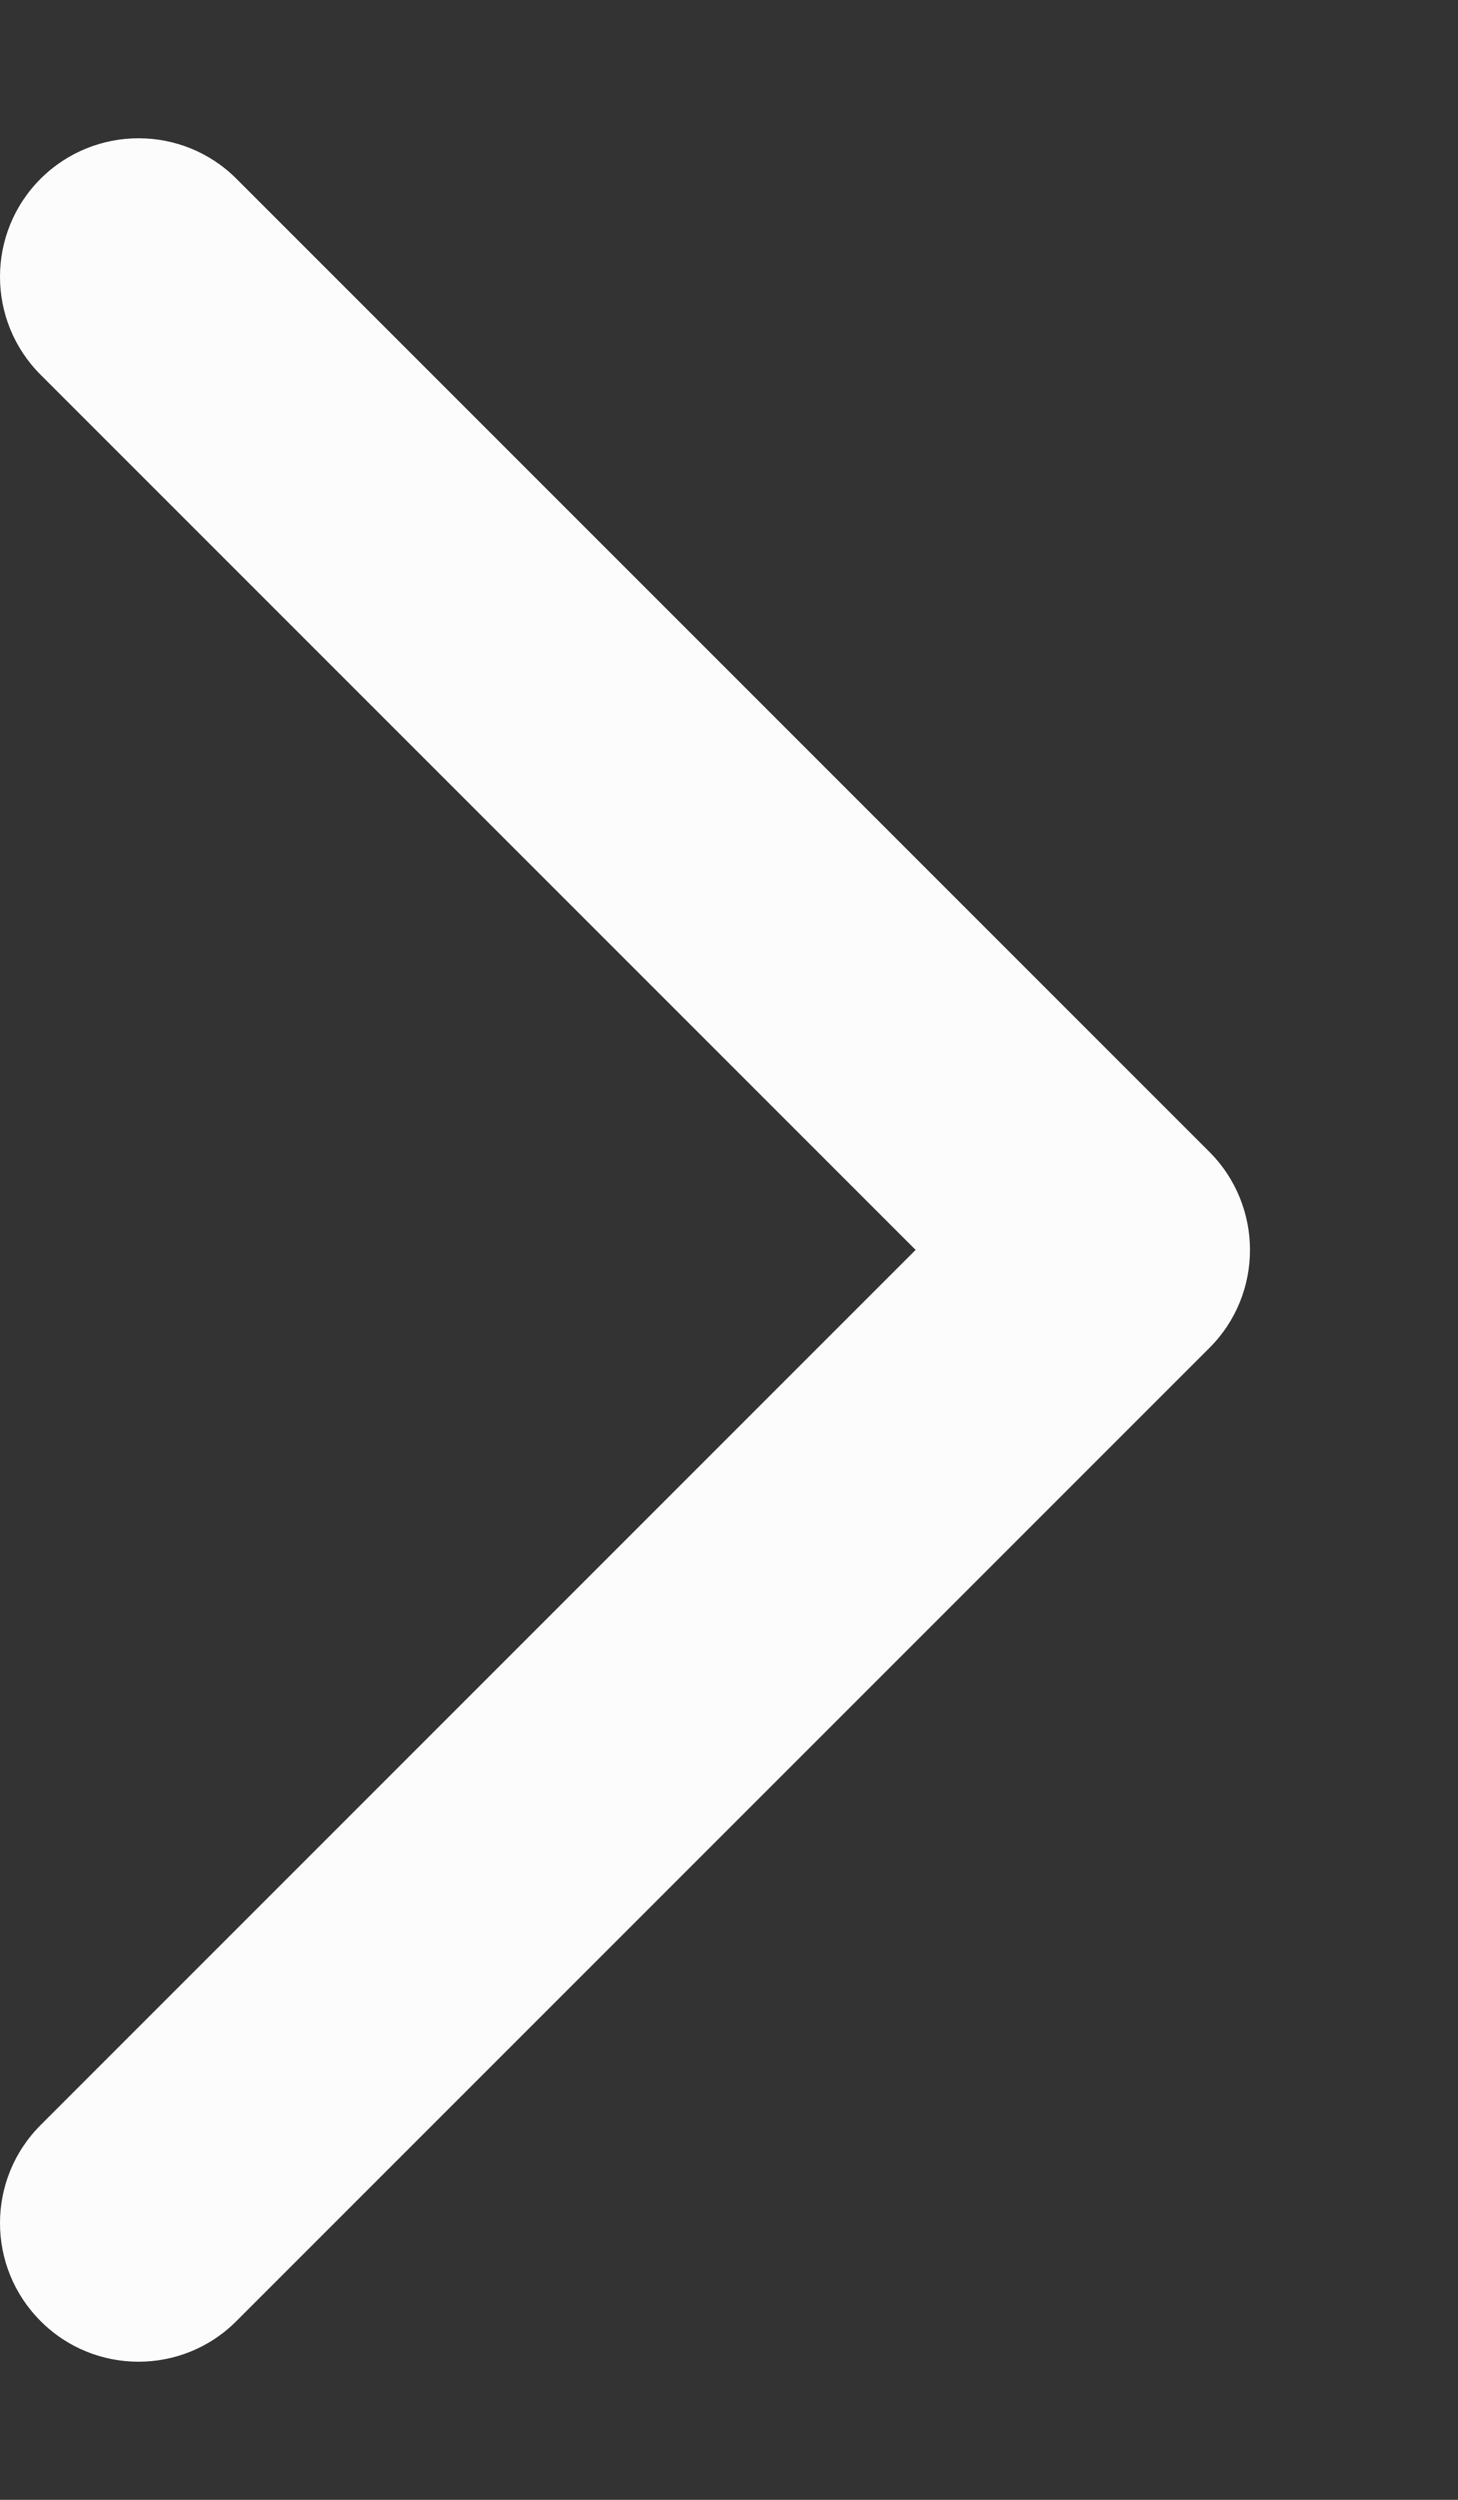 <svg width="7" height="12" viewBox="0 0 7 12" fill="none" xmlns="http://www.w3.org/2000/svg">
<rect x="0" y="0" width="7" height="12" fill="#333333" stroke="none"/>
<path fill-rule="evenodd" clip-rule="evenodd" d="M1.135 0.858C0.876 0.599 0.455 0.599 0.195 0.858C-0.065 1.118 -0.065 1.539 0.195 1.799L4.396 6L0.195 10.201C-0.065 10.461 -0.065 10.882 0.195 11.142C0.454 11.402 0.876 11.402 1.135 11.142L5.804 6.473C5.805 6.472 5.806 6.471 5.807 6.47C6.066 6.211 6.066 5.79 5.807 5.53L1.135 0.858Z" fill="#FCFCFC"/>
</svg>
